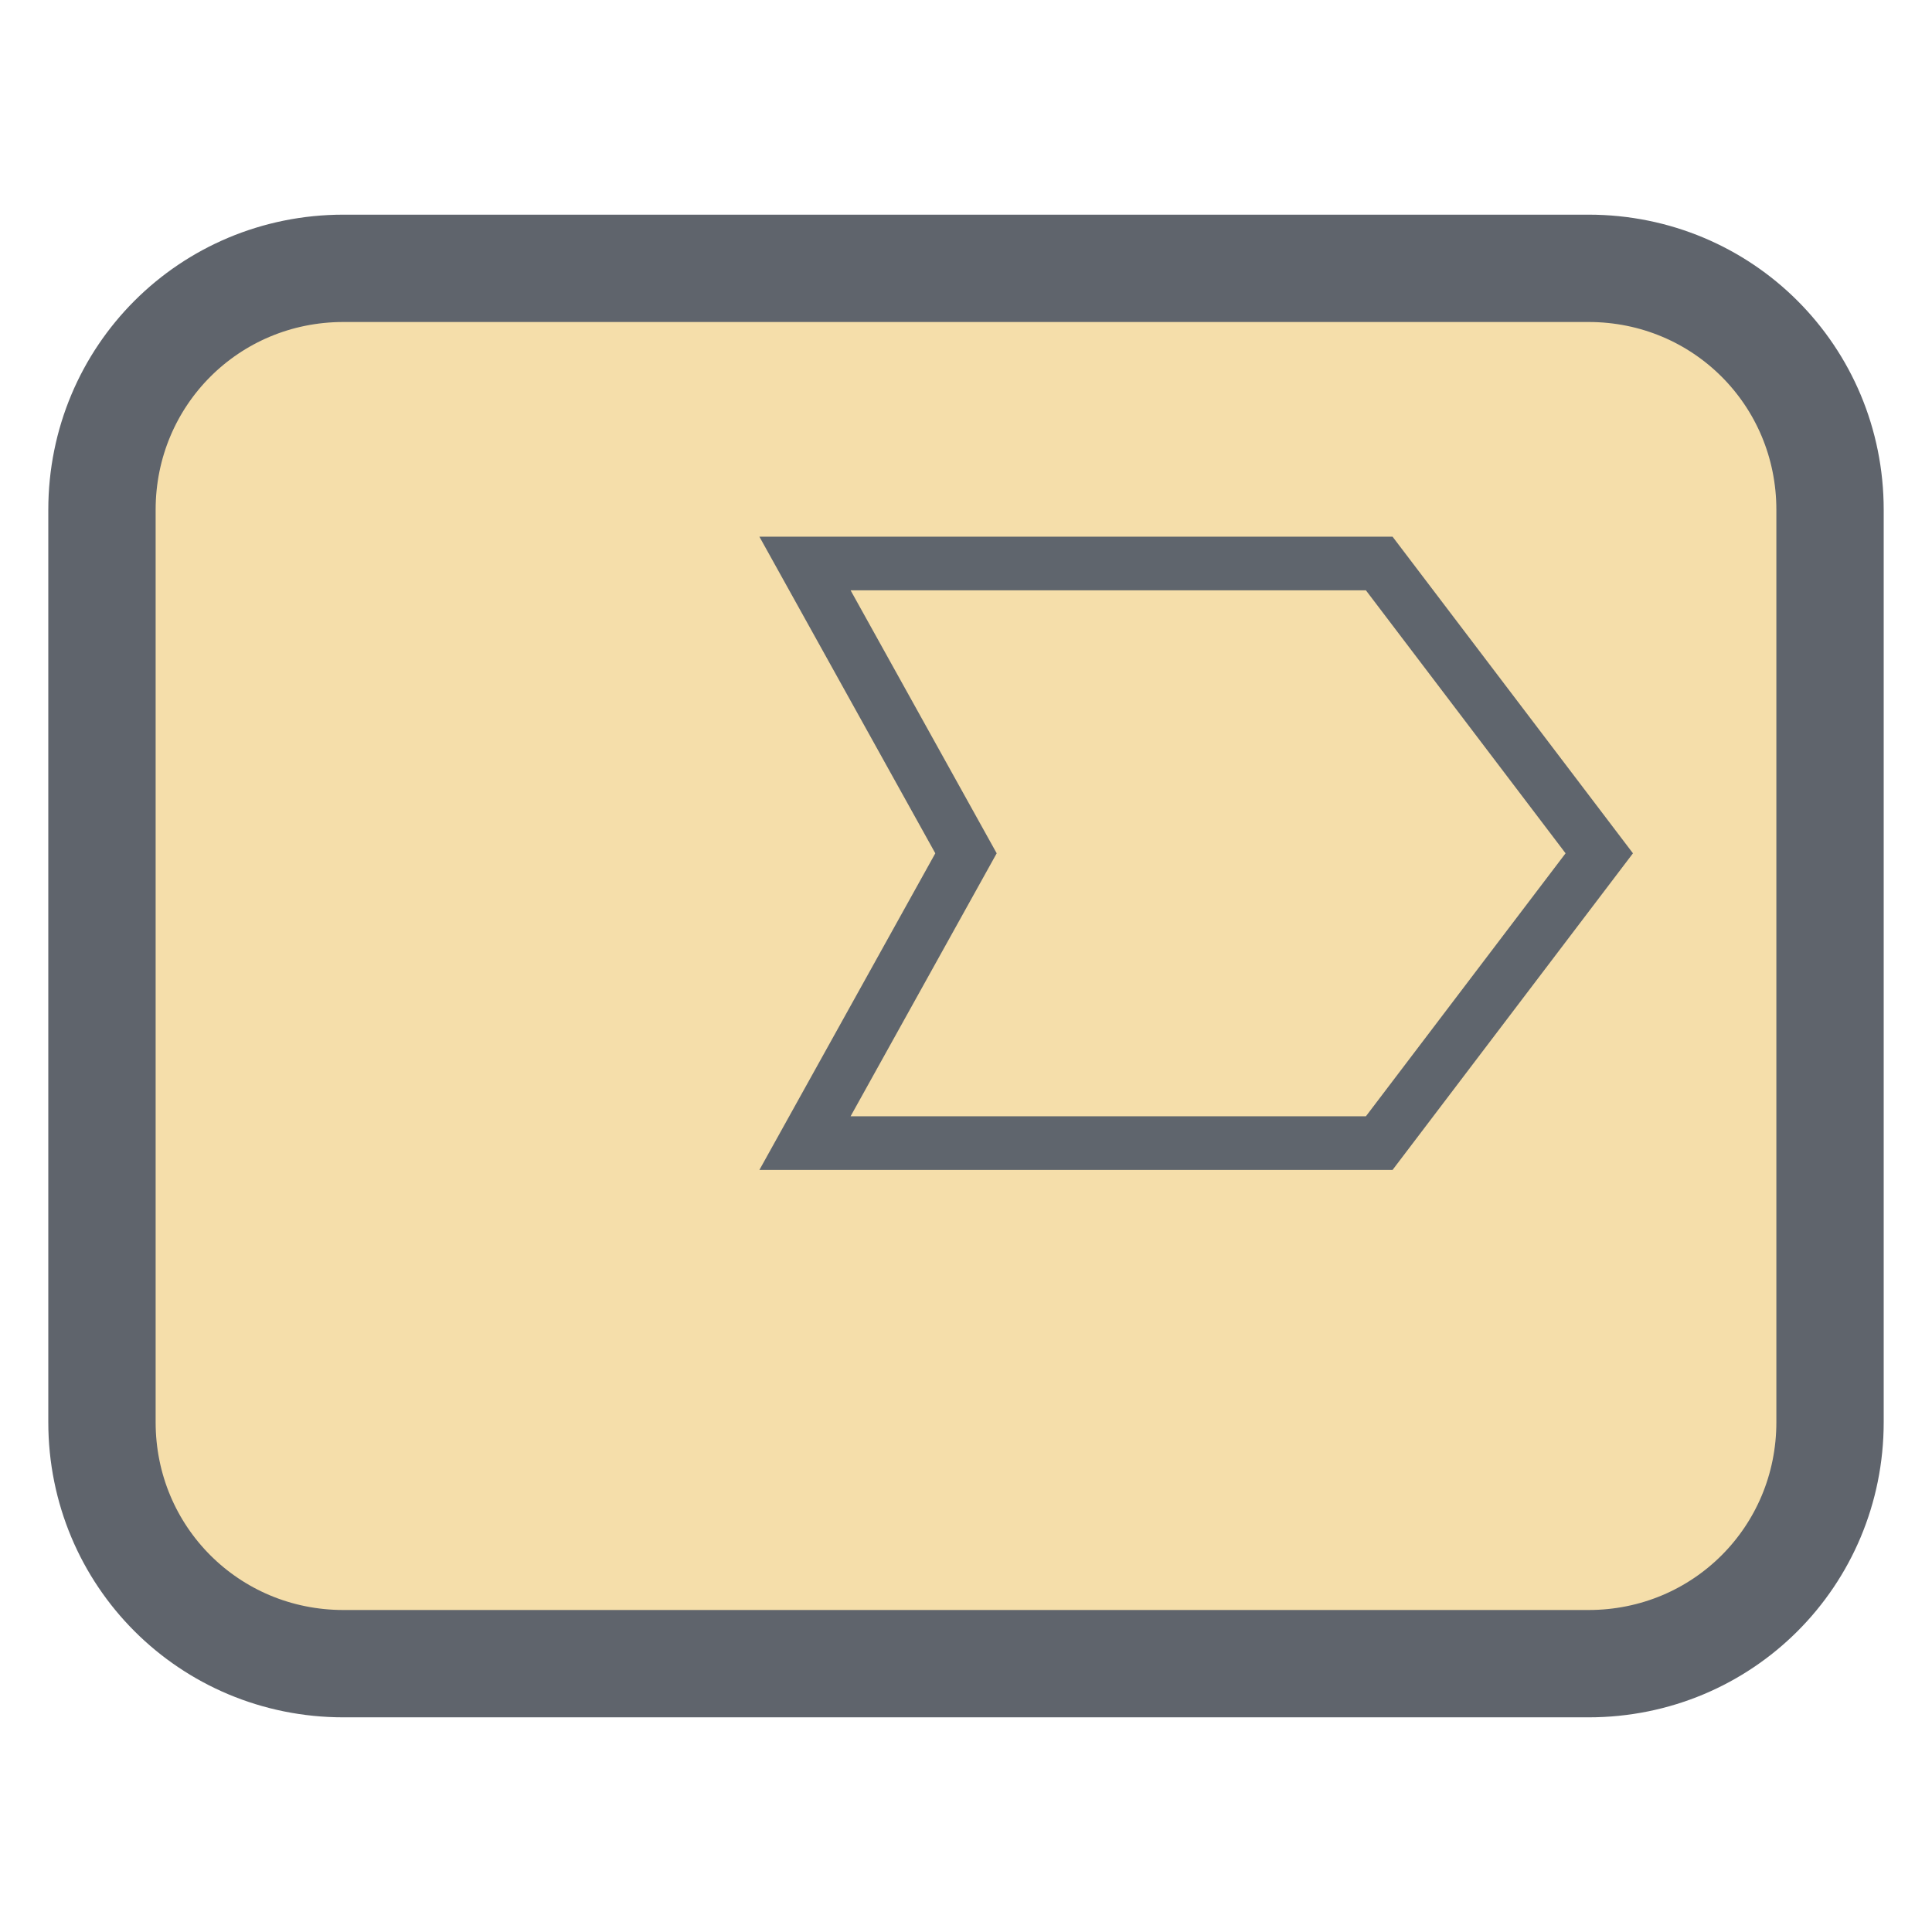 <?xml version="1.0" encoding="utf-8"?>
<!-- Generator: Adobe Illustrator 26.0.3, SVG Export Plug-In . SVG Version: 6.00 Build 0)  -->
<svg version="1.1"
	 id="svg2" xmlns:cc="http://creativecommons.org/ns#" xmlns:dc="http://purl.org/dc/elements/1.1/" xmlns:rdf="http://www.w3.org/1999/02/22-rdf-syntax-ns#" xmlns:svg="http://www.w3.org/2000/svg"
	 xmlns="http://www.w3.org/2000/svg" xmlns:xlink="http://www.w3.org/1999/xlink" x="0px" y="0px" viewBox="0 0 36 36"
	 style="enable-background:new 0 0 36 36;" xml:space="preserve">
<style type="text/css">
	.st0{fill:url(#rect8069_00000040543072724608539300000000136957136090128268_);stroke:#5F646C;stroke-width:2;}
	.st1{fill:none;stroke:#5F656D;}
</style>
<linearGradient id="rect8069_00000046308869356722920860000004388393833260034462_" gradientUnits="userSpaceOnUse" x1="1.9" y1="425" x2="34.1" y2="425" gradientTransform="matrix(1 0 0 1 0 -407)">
	<stop  offset="0" style="stop-color:#F5DEAA"/>
	<stop  offset="1" style="stop-color:#F5DEAA"/>
</linearGradient>
<path id="rect8069" style="fill:url(#rect8069_00000046308869356722920860000004388393833260034462_);stroke:#5F646C;stroke-width:2;" d="
	M6.4,5h23.2c2.5,0,4.5,2,4.5,4.5v17c0,2.5-2,4.5-4.5,4.5H6.4c-2.5,0-4.5-2-4.5-4.5v-17C1.9,7,3.9,5,6.4,5z"/>
<polygon id="polygon10" class="st1" points="29.8,15.9 25.7,21.3 15,21.3 18,15.9 15,10.5 25.7,10.5 "/>
</svg>
